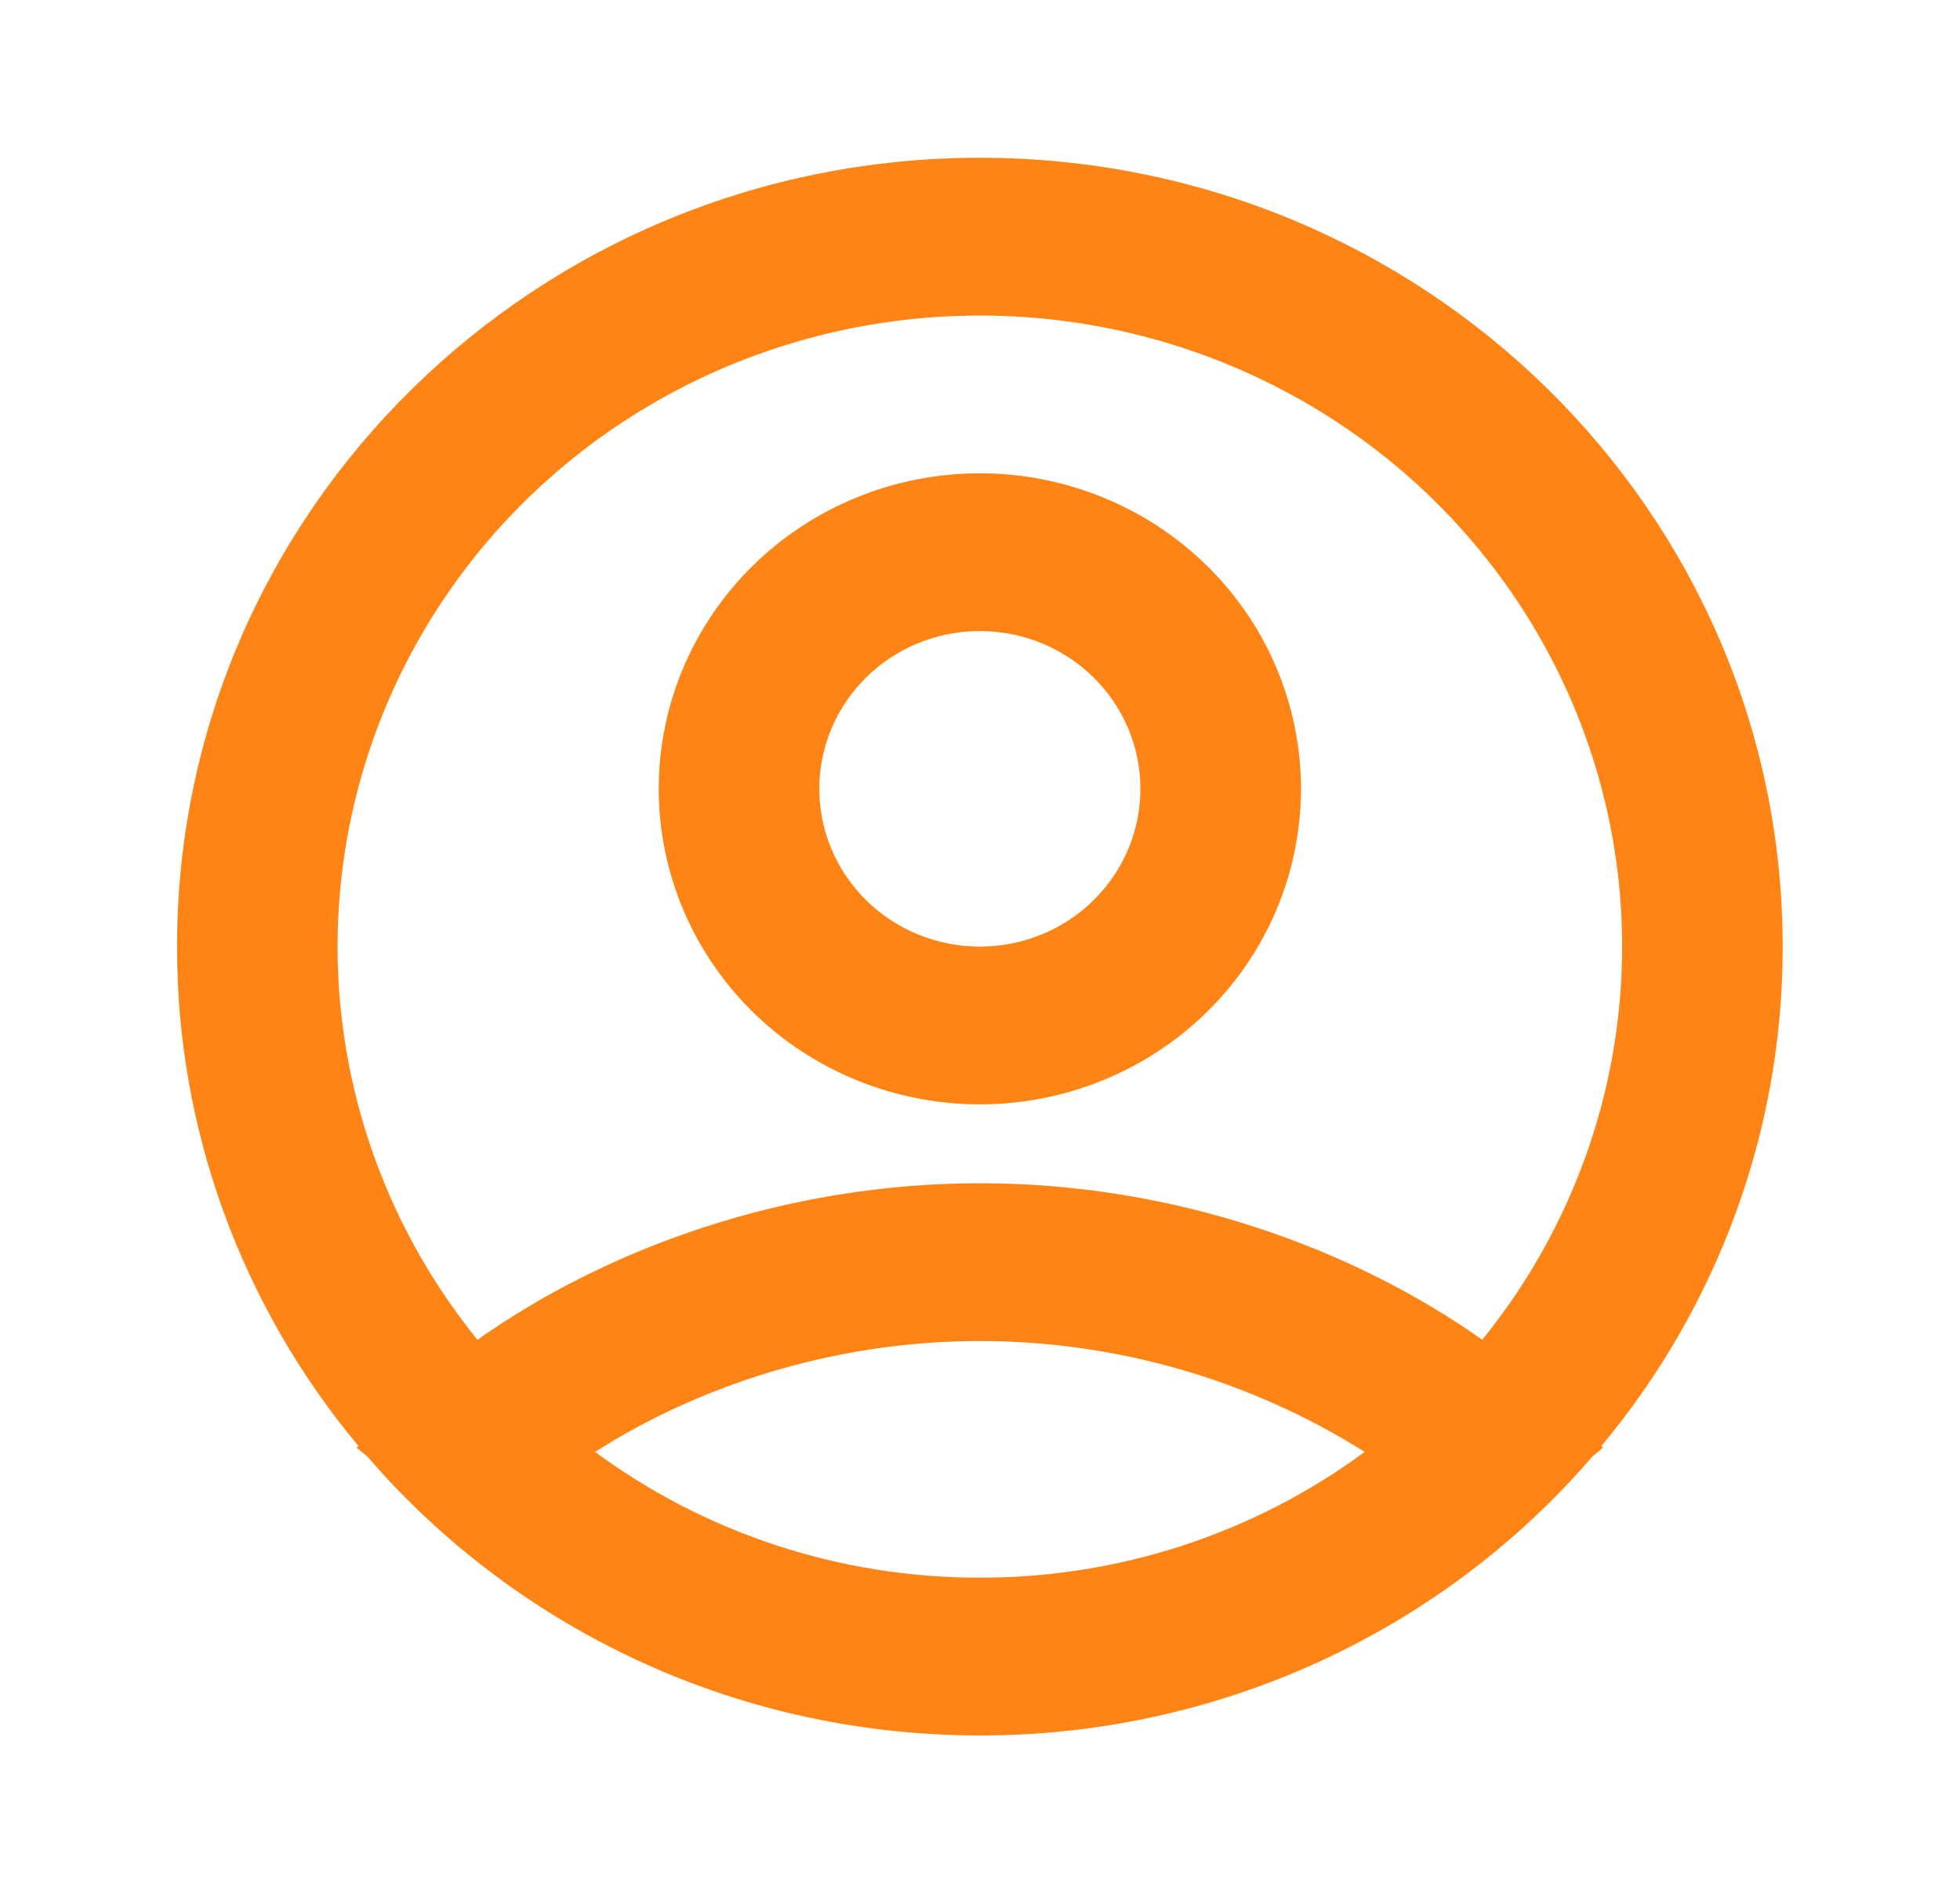 <svg width="59" height="57" viewBox="0 0 59 57" fill="none" xmlns="http://www.w3.org/2000/svg">
<g id="user_4_line" clip-path="url(#clip0_21_173)">
<g id="Group">
<path id="Vector" fill-rule="evenodd" clip-rule="evenodd" d="M29.496 4.75C42.843 4.75 53.662 15.383 53.662 28.5C53.671 33.981 51.742 39.295 48.206 43.534L48.254 43.586L47.935 43.852C45.669 46.486 42.844 48.603 39.66 50.053C36.475 51.504 33.006 52.254 29.496 52.25C22.366 52.25 15.962 49.217 11.54 44.396L11.056 43.85L10.738 43.588L10.786 43.531C7.25 39.294 5.321 33.98 5.329 28.5C5.329 15.383 16.148 4.75 29.496 4.75ZM29.496 40.375C25.001 40.375 20.938 41.781 17.913 43.714C21.253 46.178 25.319 47.507 29.496 47.5C33.672 47.507 37.738 46.178 41.079 43.714C37.621 41.537 33.602 40.378 29.496 40.375ZM29.496 9.5C25.857 9.5 22.293 10.509 19.212 12.41C16.131 14.312 13.659 17.03 12.079 20.251C10.499 23.471 9.877 27.065 10.282 30.618C10.688 34.172 12.106 37.54 14.372 40.337C18.29 37.575 23.635 35.625 29.496 35.625C35.356 35.625 40.702 37.575 44.619 40.337C46.886 37.54 48.303 34.172 48.709 30.618C49.115 27.065 48.492 23.471 46.912 20.251C45.333 17.03 42.86 14.312 39.779 12.41C36.698 10.509 33.134 9.5 29.496 9.5ZM29.496 14.25C32.059 14.25 34.518 15.251 36.331 17.032C38.144 18.814 39.162 21.23 39.162 23.75C39.162 26.27 38.144 28.686 36.331 30.468C34.518 32.249 32.059 33.25 29.496 33.25C26.932 33.25 24.473 32.249 22.66 30.468C20.848 28.686 19.829 26.27 19.829 23.75C19.829 21.23 20.848 18.814 22.66 17.032C24.473 15.251 26.932 14.25 29.496 14.25ZM29.496 19C28.214 19 26.984 19.5 26.078 20.391C25.172 21.282 24.662 22.49 24.662 23.75C24.662 25.01 25.172 26.218 26.078 27.109C26.984 28 28.214 28.5 29.496 28.5C30.778 28.5 32.007 28 32.913 27.109C33.82 26.218 34.329 25.01 34.329 23.75C34.329 22.49 33.82 21.282 32.913 20.391C32.007 19.5 30.778 19 29.496 19Z" fill="#FE8415"/>
</g>
</g>
<defs>
<clipPath id="clip0_21_173">
<rect width="58" height="57" fill="white" transform="translate(0.496)"/>
</clipPath>
</defs>
</svg>
